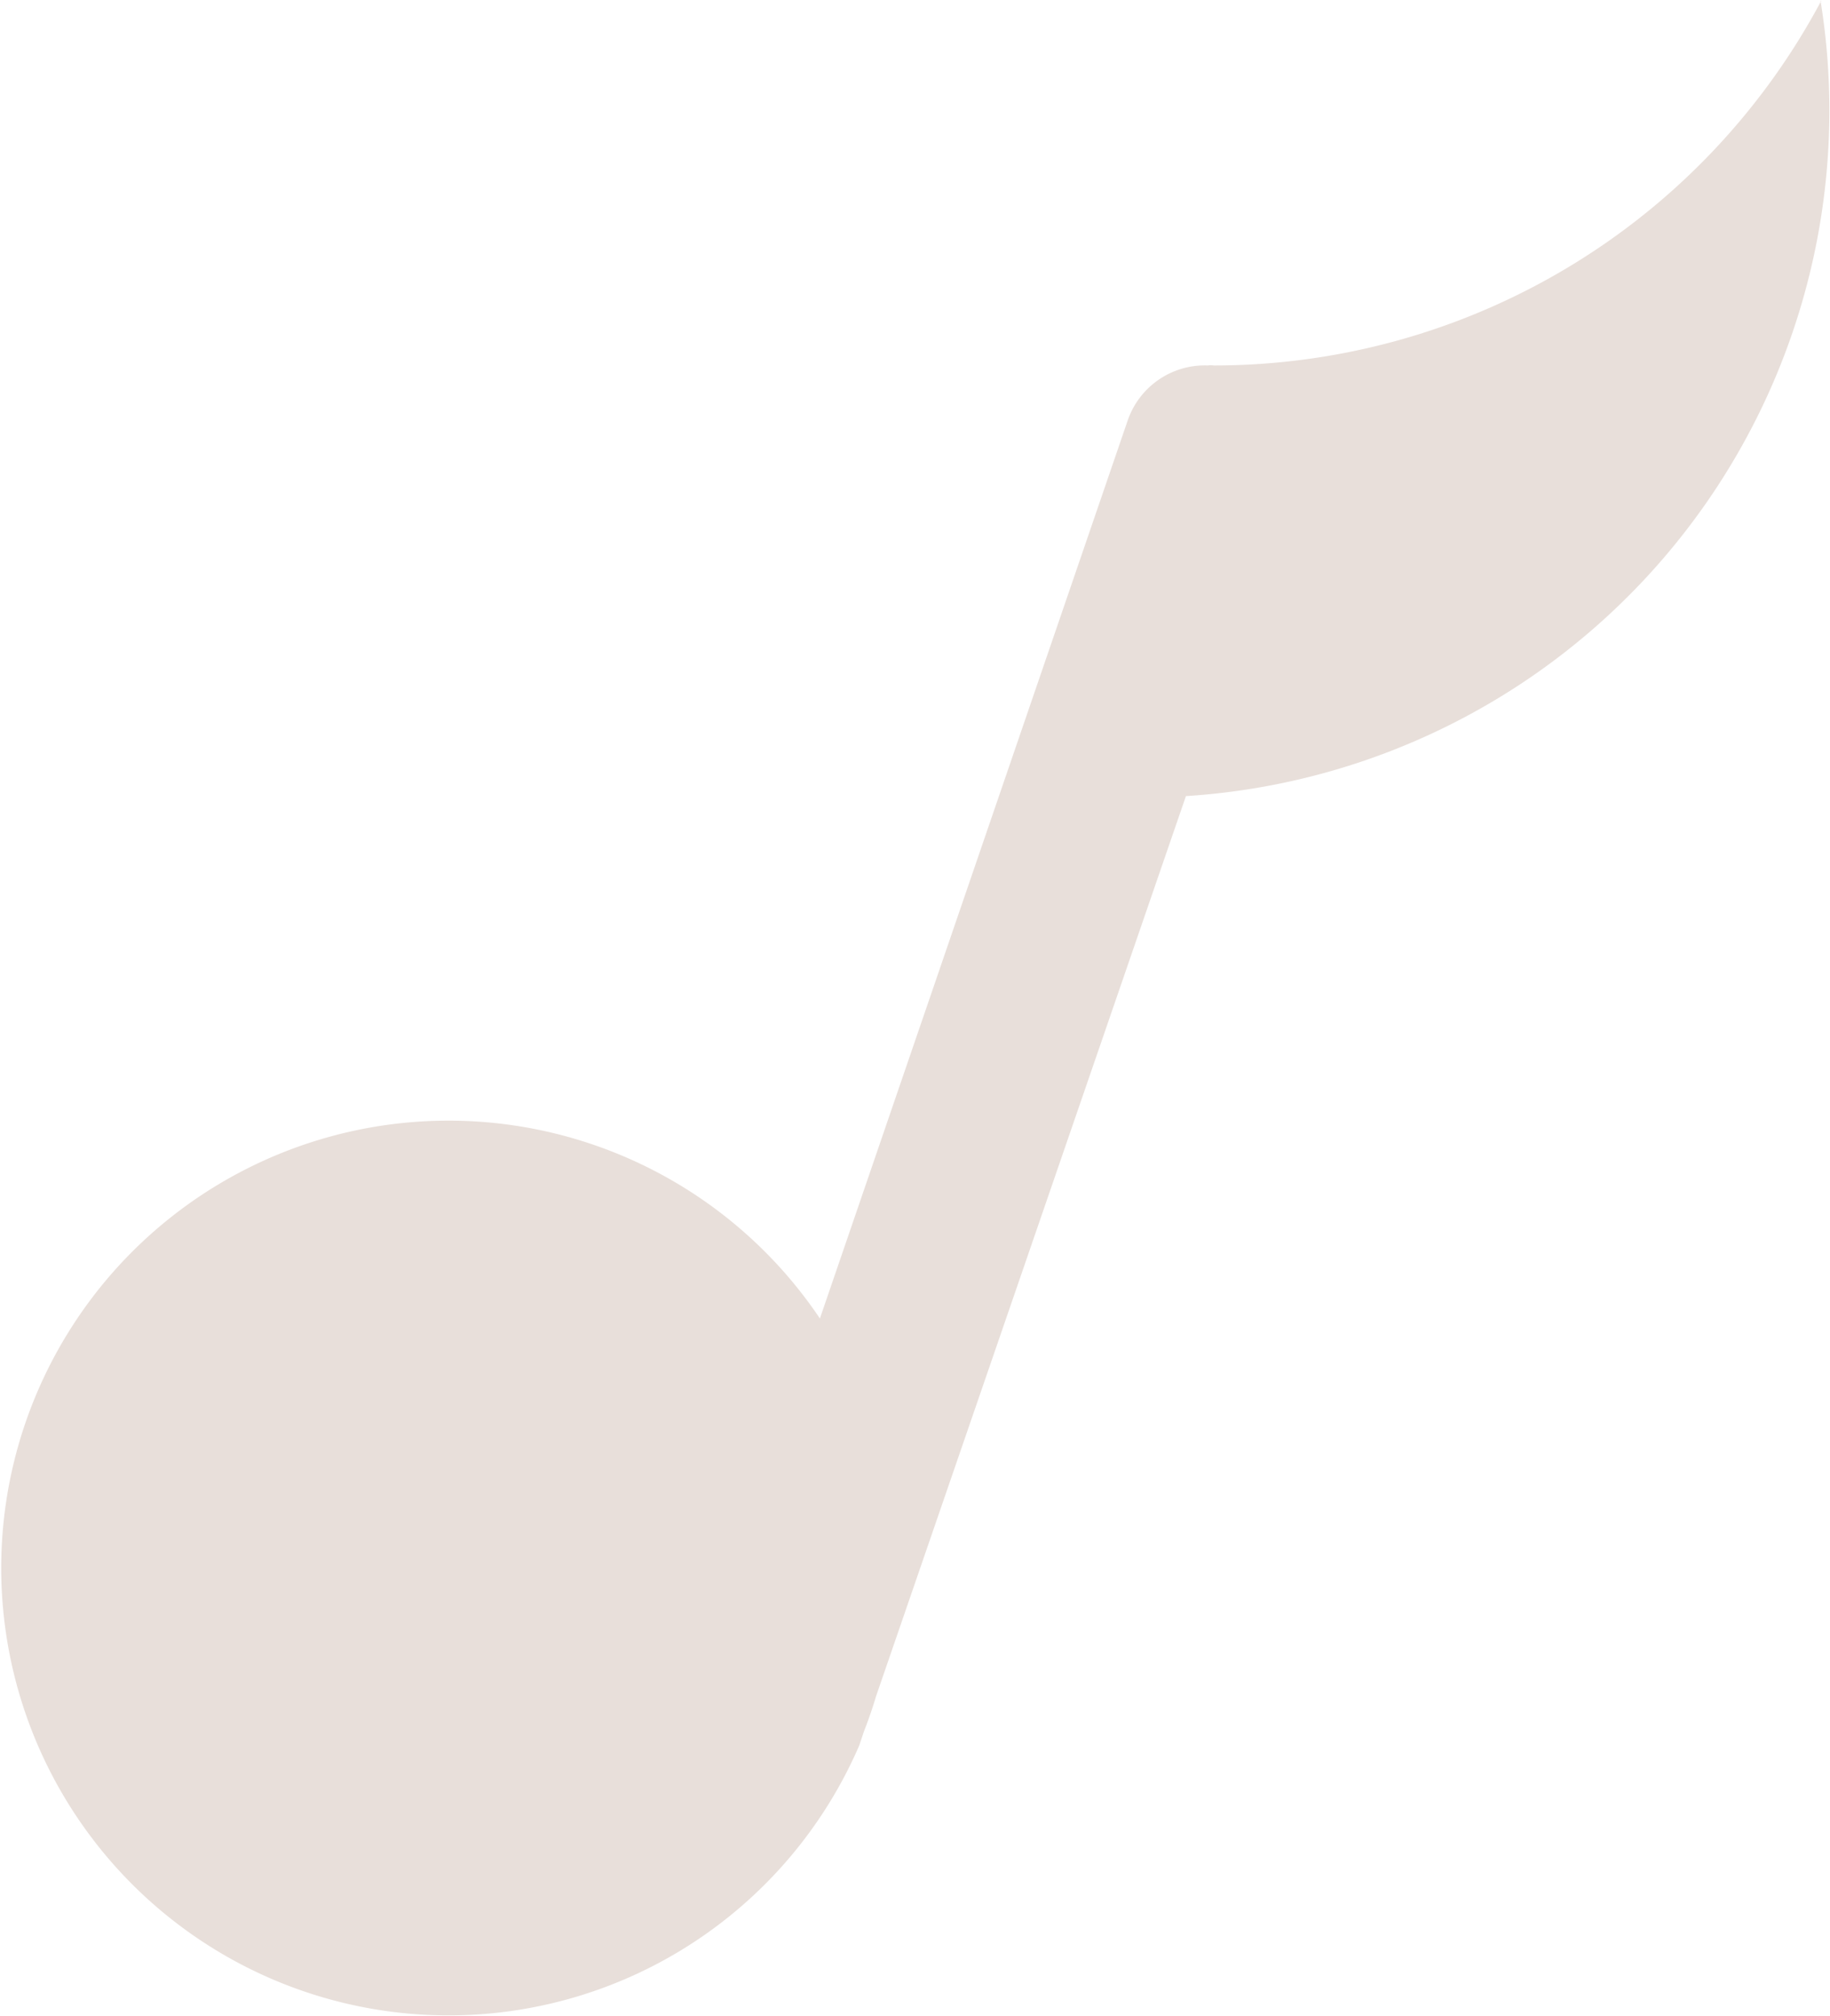 <svg id="圖層_1" data-name="圖層 1" xmlns="http://www.w3.org/2000/svg" viewBox="0 0 92.94 102.39"><defs><style>.cls-1{fill:#e8dfda;}</style></defs><title>chatsvg</title><path id="Path_172" data-name="Path 172" class="cls-1" d="M412.86,133.33A34.94,34.94,0,0,1,382,151.86a1,1,0,0,0-.3,0,4.14,4.14,0,0,0-4.07,2.8L362,200.26a22.72,22.72,0,1,0,2,21.68h0l.23-.69c.23-.59.44-1.19.62-1.8l15.74-45.72a34.89,34.89,0,0,0,32.61-37c-.07-1.14-.2-2.27-.38-3.39Z" transform="translate(-320.36 -133.3)"/></svg>